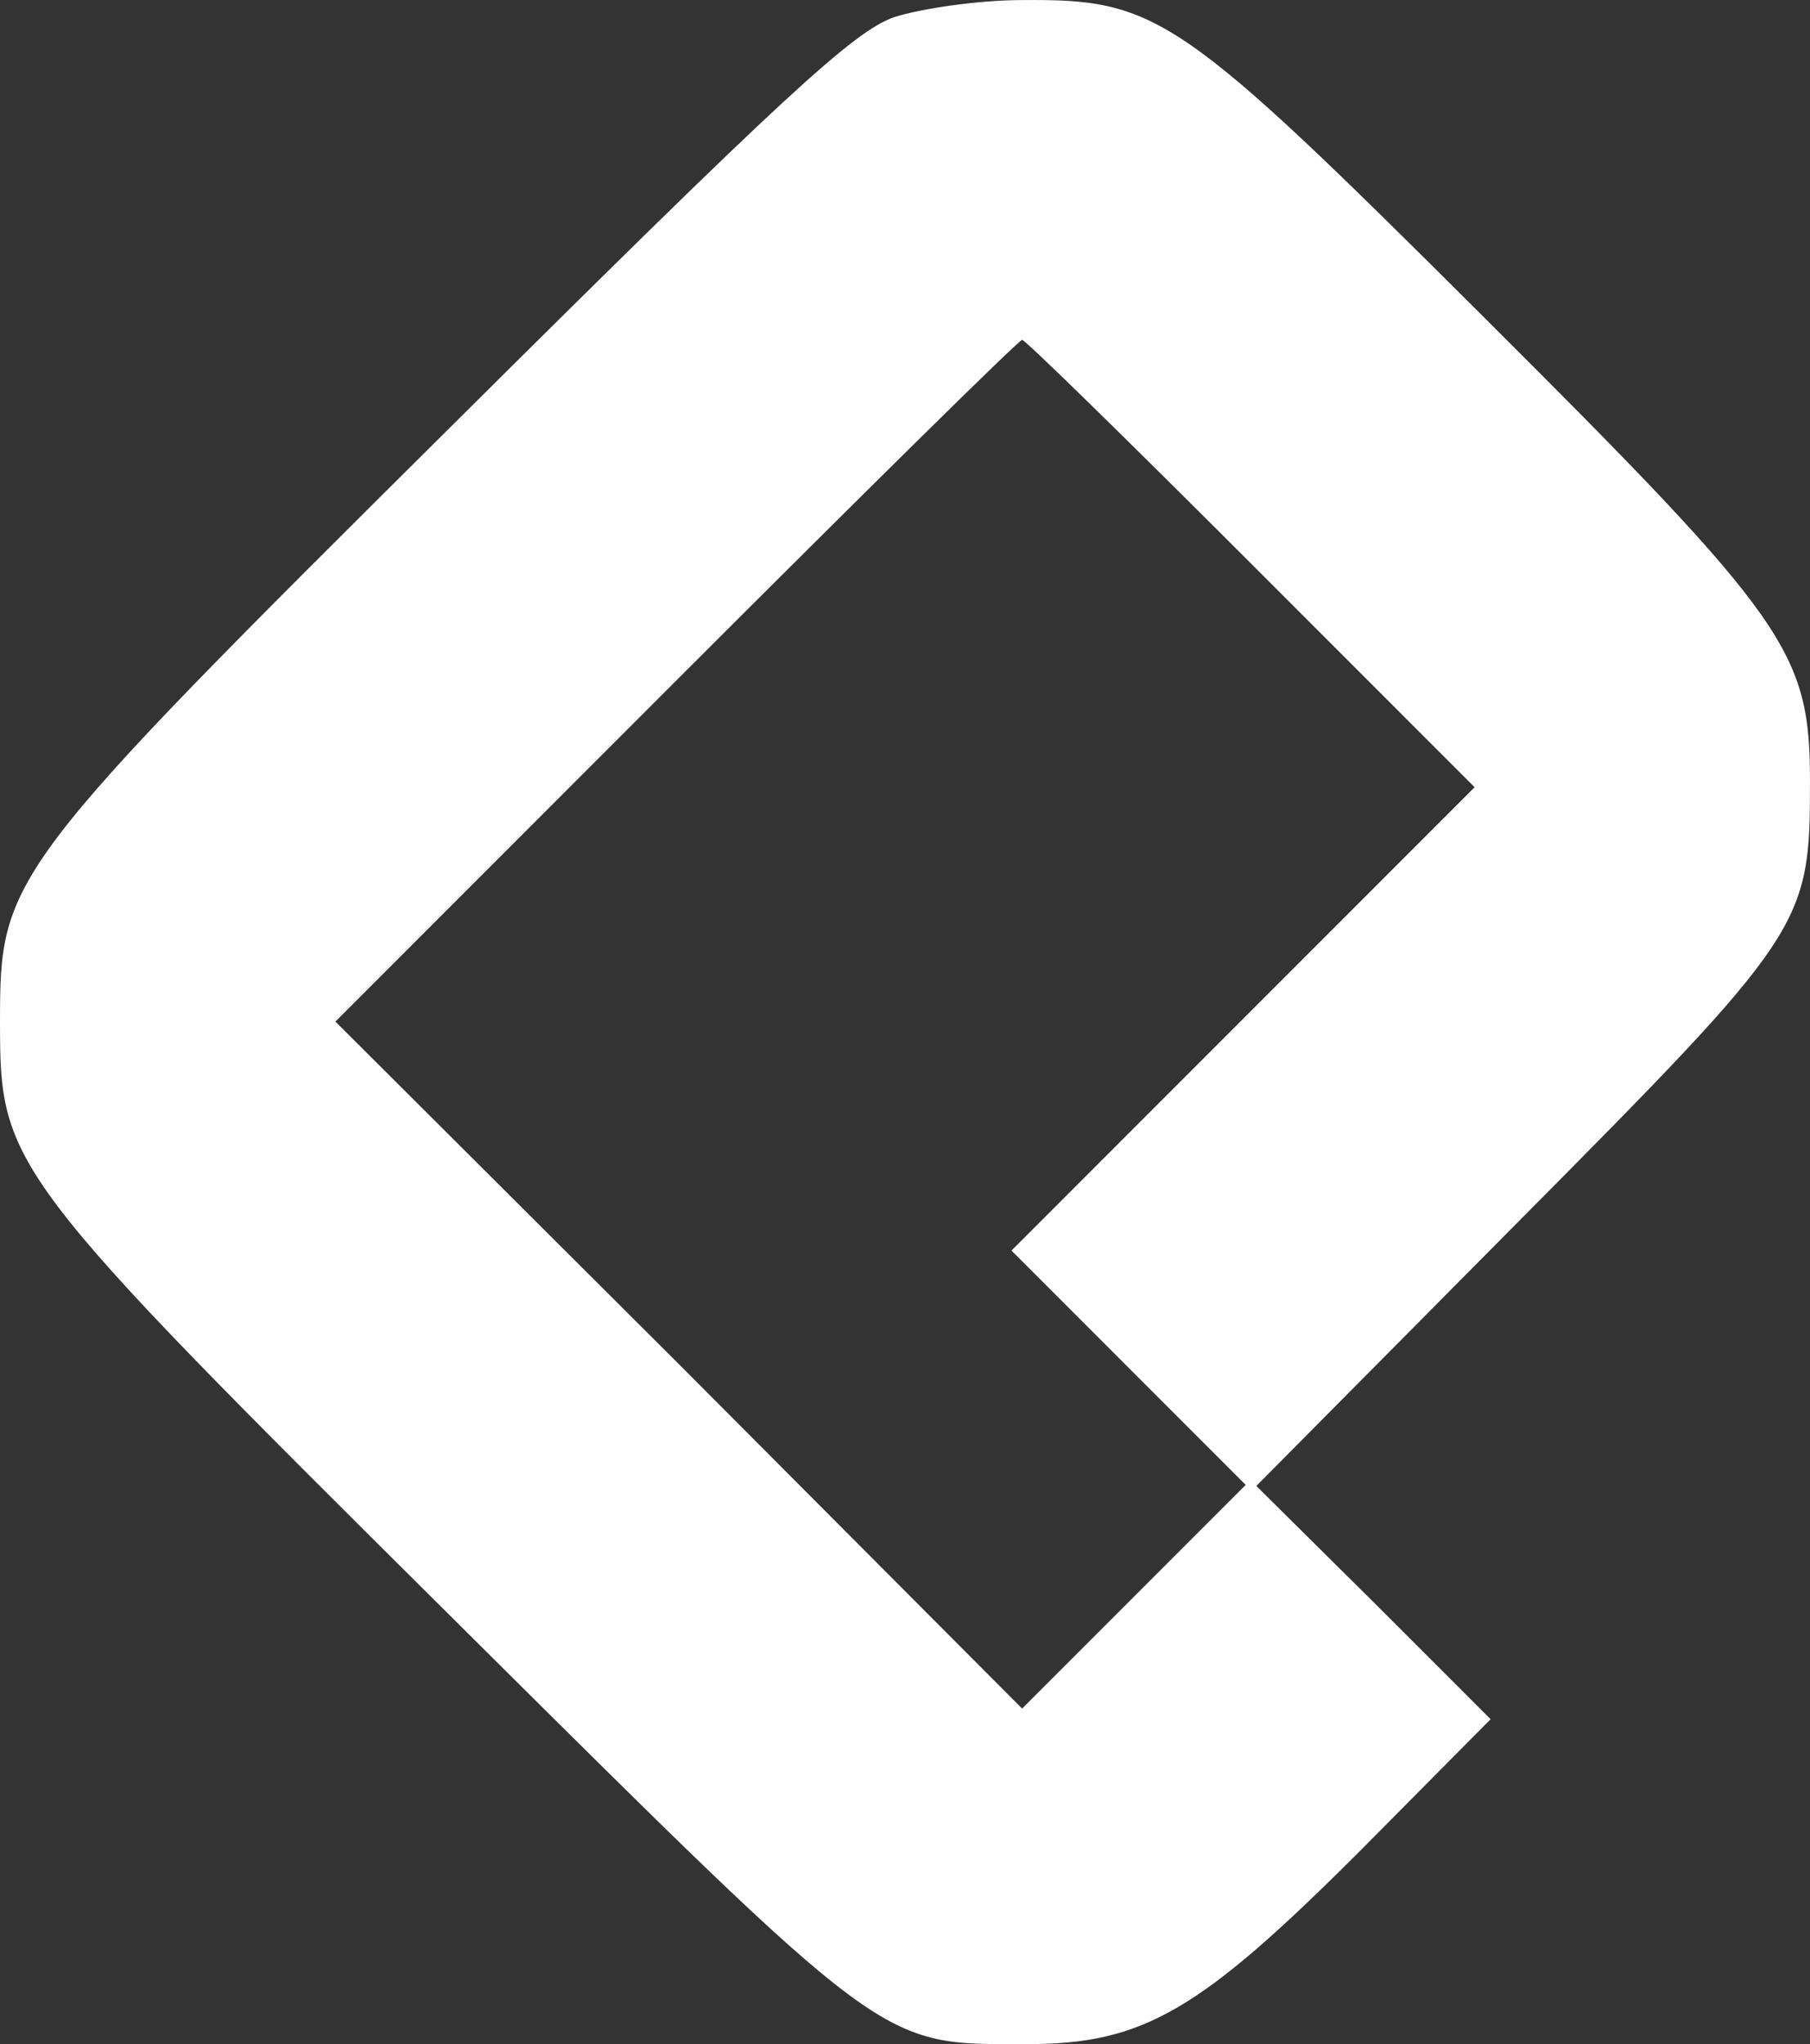 <?xml version="1.0" encoding="UTF-8"?>
<!DOCTYPE svg PUBLIC "-//W3C//DTD SVG 1.1//EN" "http://www.w3.org/Graphics/SVG/1.1/DTD/svg11.dtd">
<!-- Creator: CorelDRAW 2019 (64-Bit) -->
<svg xmlns="http://www.w3.org/2000/svg" xml:space="preserve" width="59.972mm" height="67.701mm" version="1.1" style="shape-rendering:geometricPrecision; text-rendering:geometricPrecision; image-rendering:optimizeQuality; fill-rule:evenodd; clip-rule:evenodd"
viewBox="0 0 7726.49 8722.19"
 xmlns:xlink="http://www.w3.org/1999/xlink">
 <rect x="0" y="0" width="7726.49" height="8722.19" fill="#333333" stroke="none"/>
 <defs>
  <style type="text/css">
   <![CDATA[
    .fil0 {fill:#FEFEFE}
   ]]>
  </style>
 </defs>
 <g id="Capa_x0020_1">
  <g id="_2034224815904">
   <path class="fil0" d="M3817.8 72.97c-172.72,59.08 -472.68,336.34 -1881.63,1736.19 -1913.44,1899.81 -1936.16,1931.62 -1936.16,2549.74 0,618.12 22.73,649.93 1936.16,2549.74 1872.53,1858.9 1813.45,1813.45 2449.75,1813.45 495.41,0 736.29,-140.89 1422.58,-827.19l554.49 -559.04 -499.96 -499.96 -499.96 -495.41 1108.98 -1118.06c1236.24,-1245.33 1254.42,-1272.6 1254.42,-1886.18 0,-554.49 -90.91,-686.29 -1395.32,-1986.16 -1299.86,-1295.33 -1390.77,-1354.41 -1967.99,-1349.86 -186.35,0 -431.78,36.36 -545.4,72.71l0.01 0.04zm1522.58 2331.58l954.44 954.44 -990.81 990.81 -986.27 986.27 499.96 499.96 499.96 499.96 -477.23 477.23 -477.23 477.23 -1463.48 -1468.03 -1468.03 -1463.48 1454.4 -1454.4c799.92,-799.92 1463.48,-1454.4 1477.13,-1454.4 13.63,0 454.5,431.78 977.17,954.44l0 -0.03z"/>
  </g>
 </g>
</svg>
